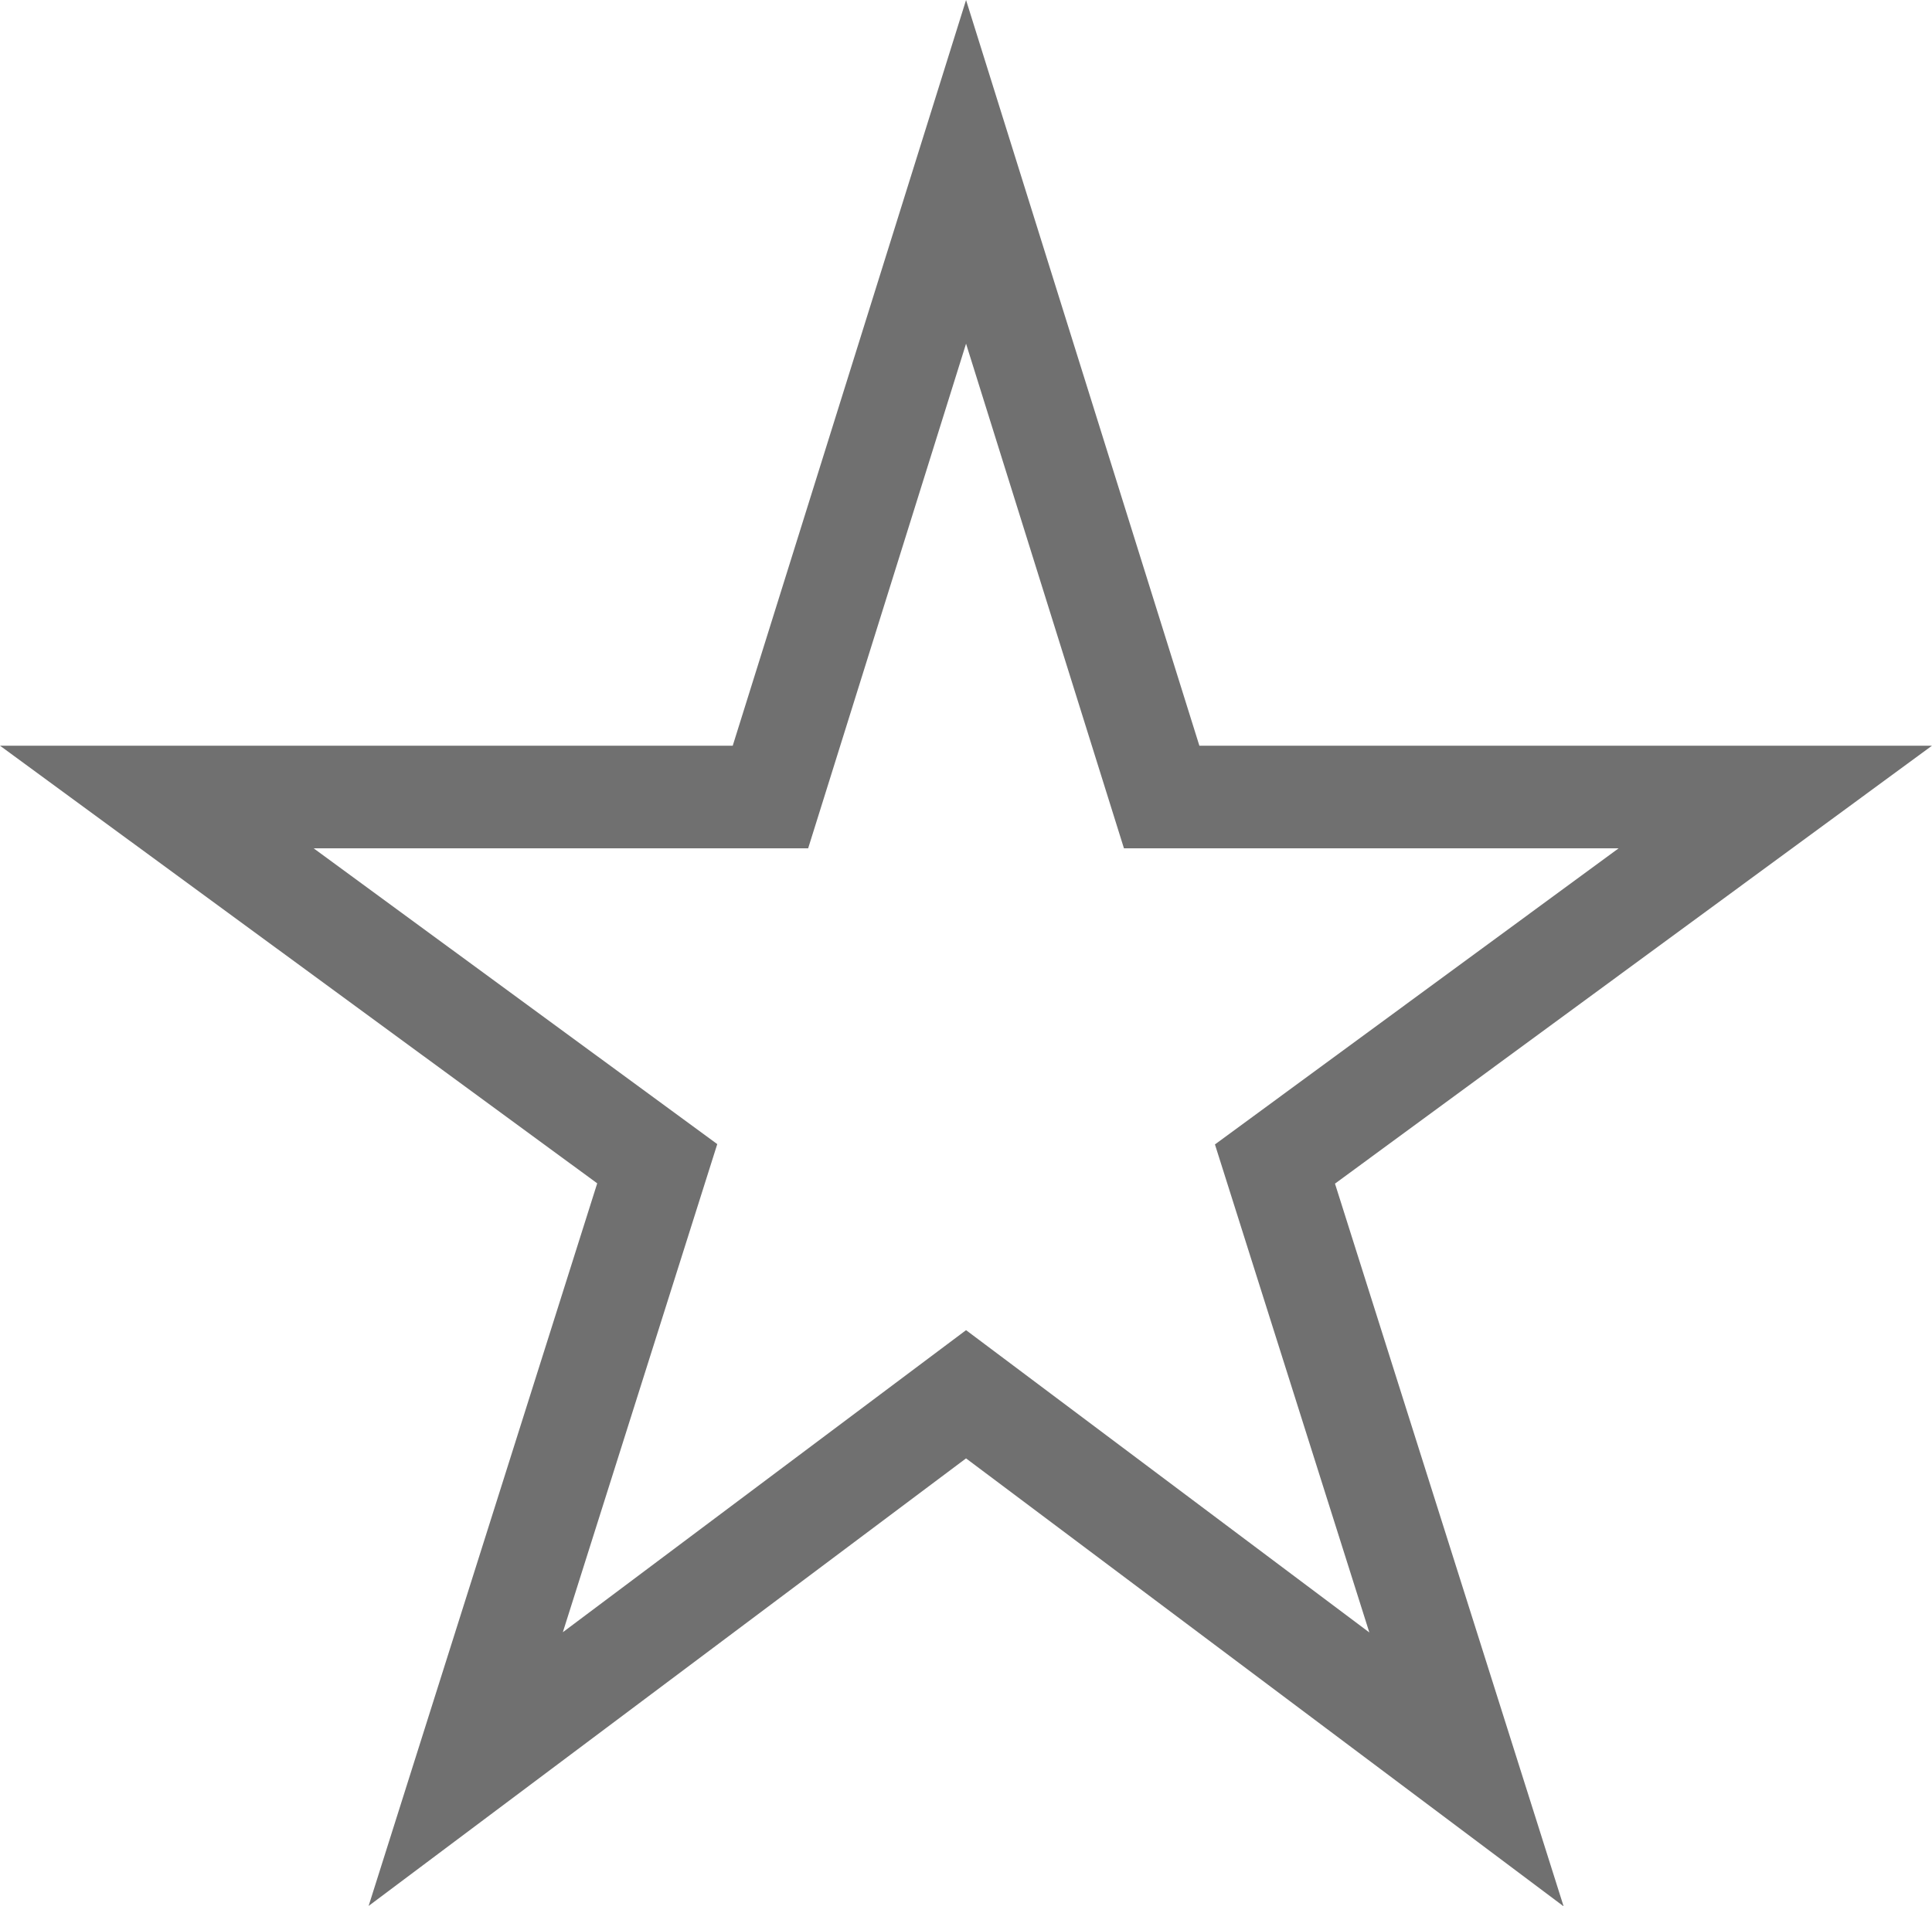 <svg xmlns="http://www.w3.org/2000/svg" width="18.825" height="18.579" viewBox="0 0 18.825 18.579">
  <path id="Path_4" data-name="Path 4" d="M10.885,14.414l4.876,3.656-1.866-5.9L18.77,8.593H12.791L10.885,2.5,8.979,8.593H3l4.876,3.574-1.866,5.9Z" transform="translate(-1.472 -0.825)" fill="none" stroke="#707070" stroke-width="1"/>
</svg>
